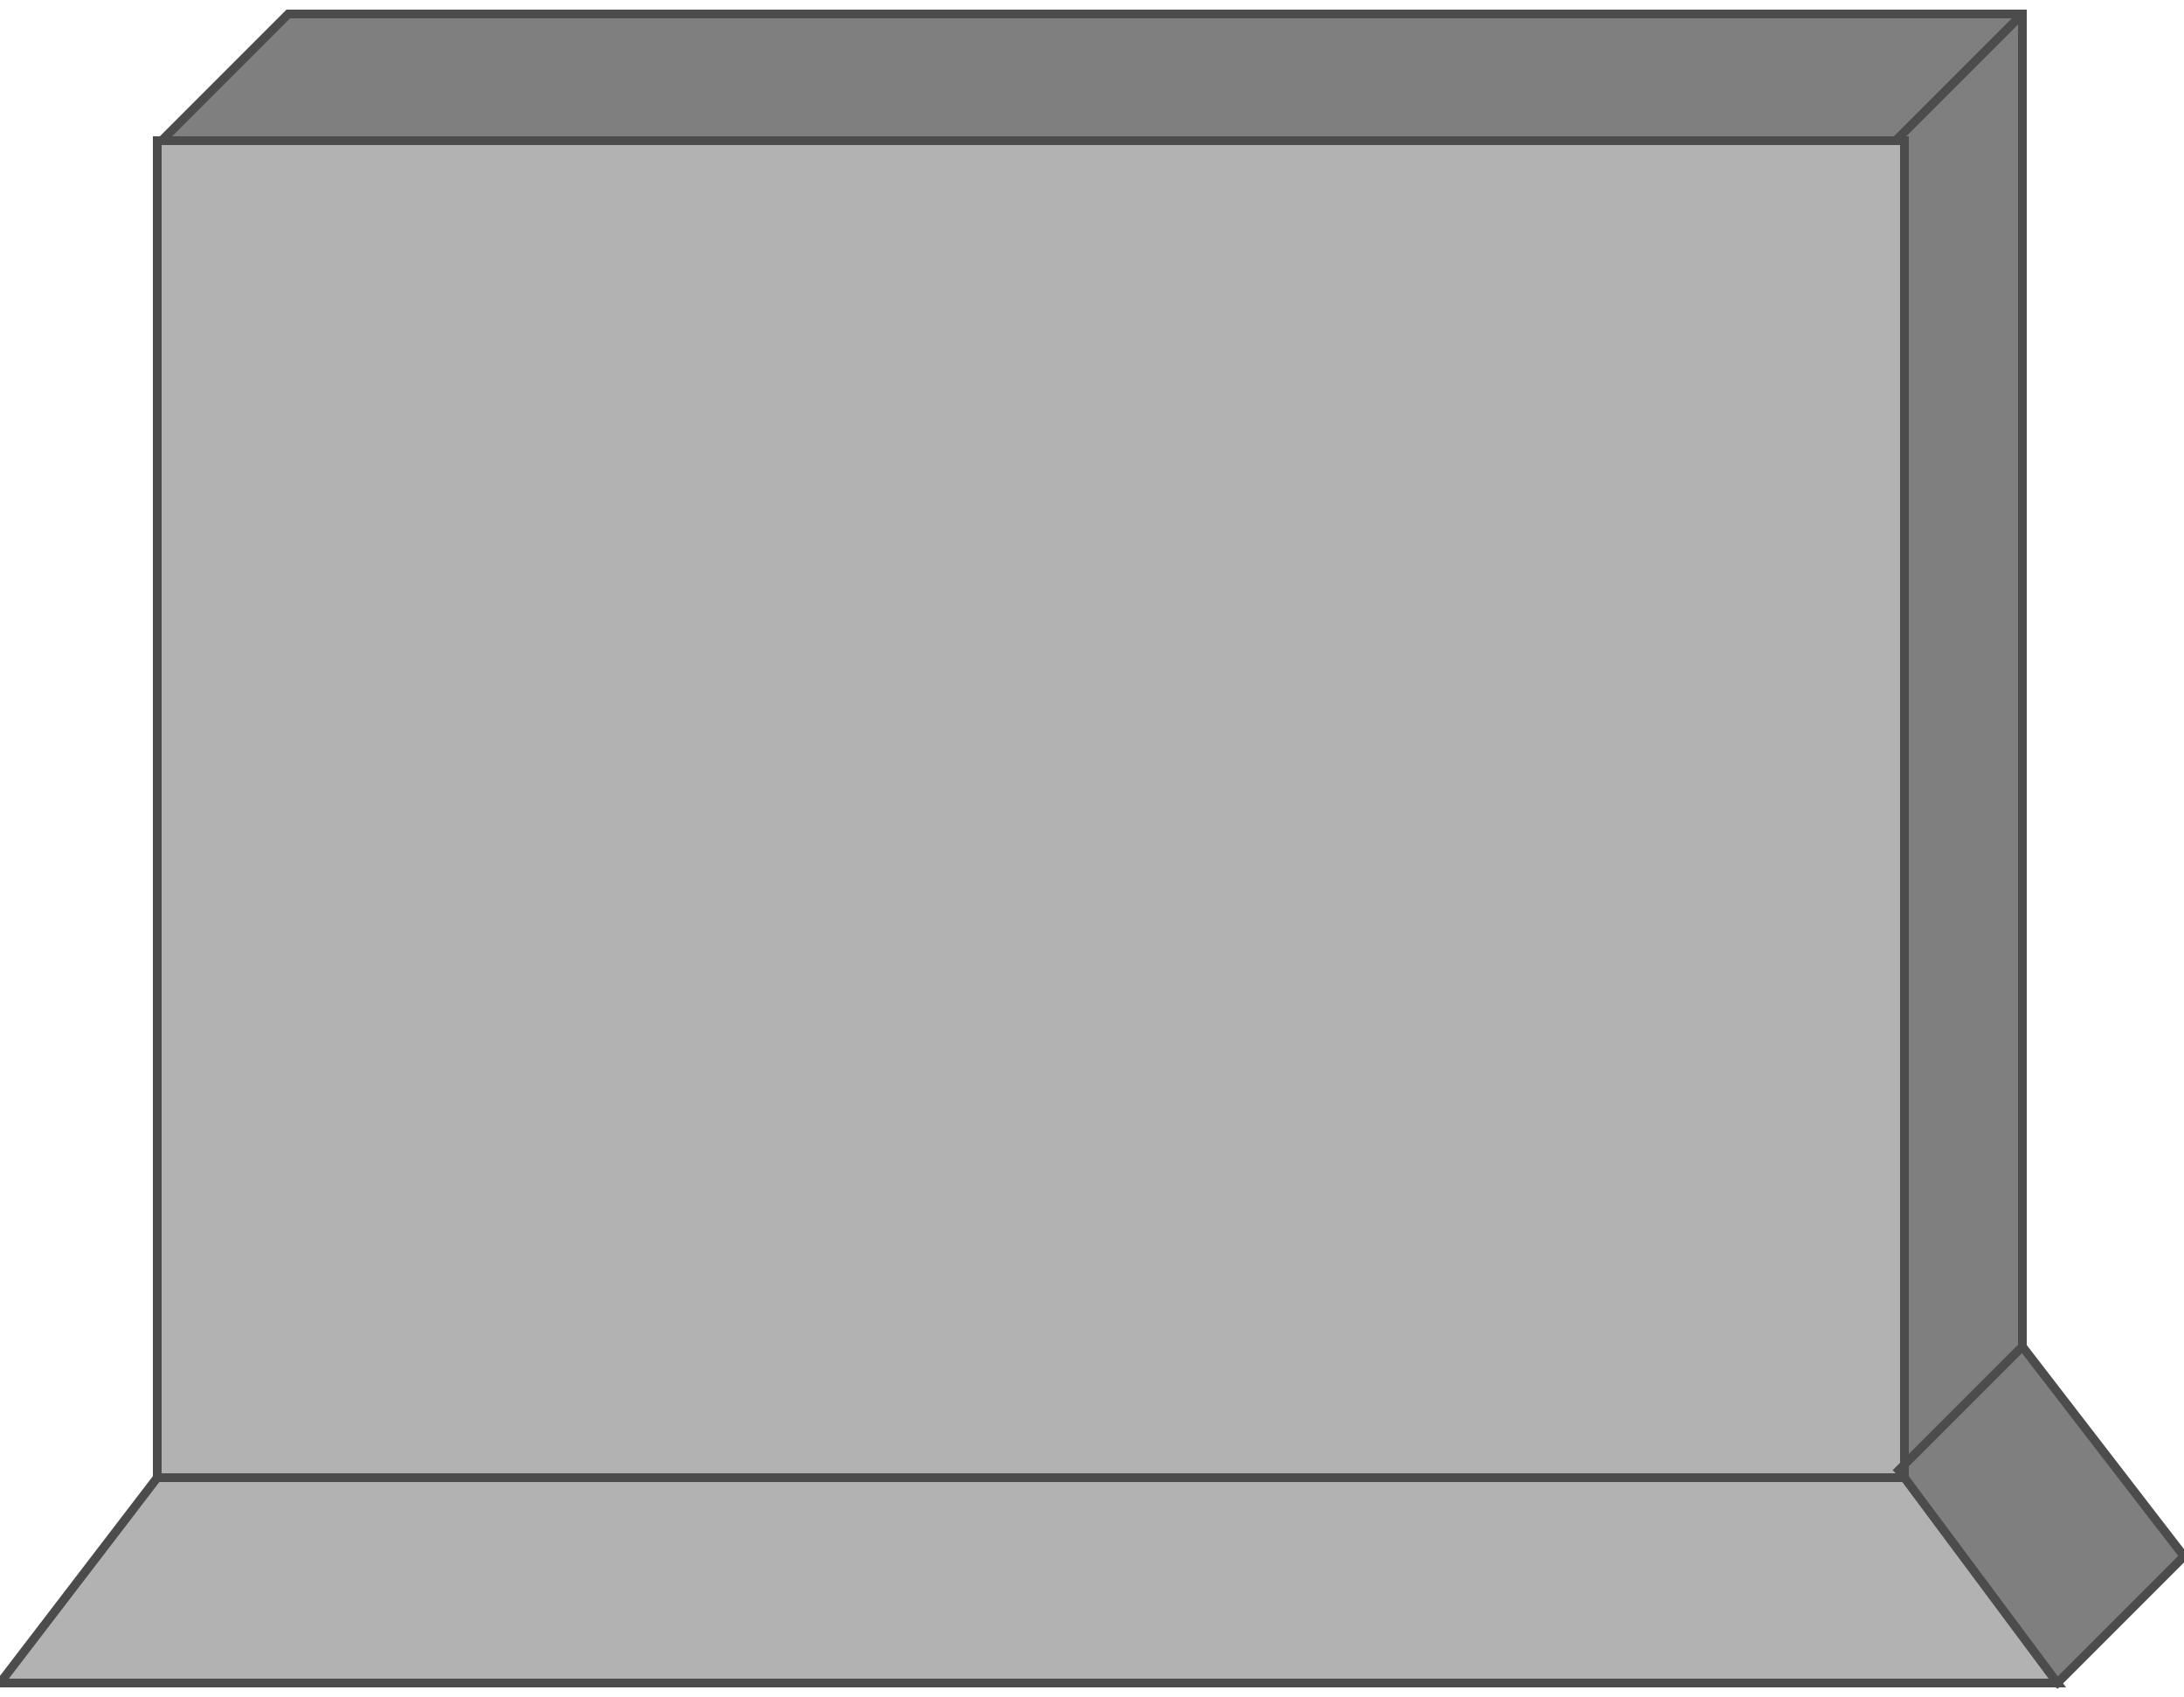 <!DOCTYPE svg PUBLIC "-//W3C//DTD SVG 20000303 Stylable//EN" "http://www.w3.org/TR/2000/03/WD-SVG-20000303/DTD/svg-20000303-stylable.dtd"><svg xmlns="http://www.w3.org/2000/svg" width="999px" height="776px" viewBox="0 0 500 382"><path style="fill:#7f7f7f;stroke:#4c4c4c;stroke-width:2" d="M37,29 l29,-29 397,0 0,305 37,48 -29,29 -434,-353z" /><path style="fill:#b2b2b2;stroke:#4c4c4c;stroke-width:2" d="M0,382 l36,-47 400,0 35,47 -471,0z" /><path style="fill:#b2b2b2;stroke:#4c4c4c;stroke-width:2" d="M36,335 l400,0 0,-306 -400,0 0,306z" /><path style="fill:none;stroke:#4c4c4c;stroke-width:2" d="M434,29 l29,-29" /><path style="fill:none;stroke:#4c4c4c;stroke-width:2" d="M434,334 l29,-29" /></svg>